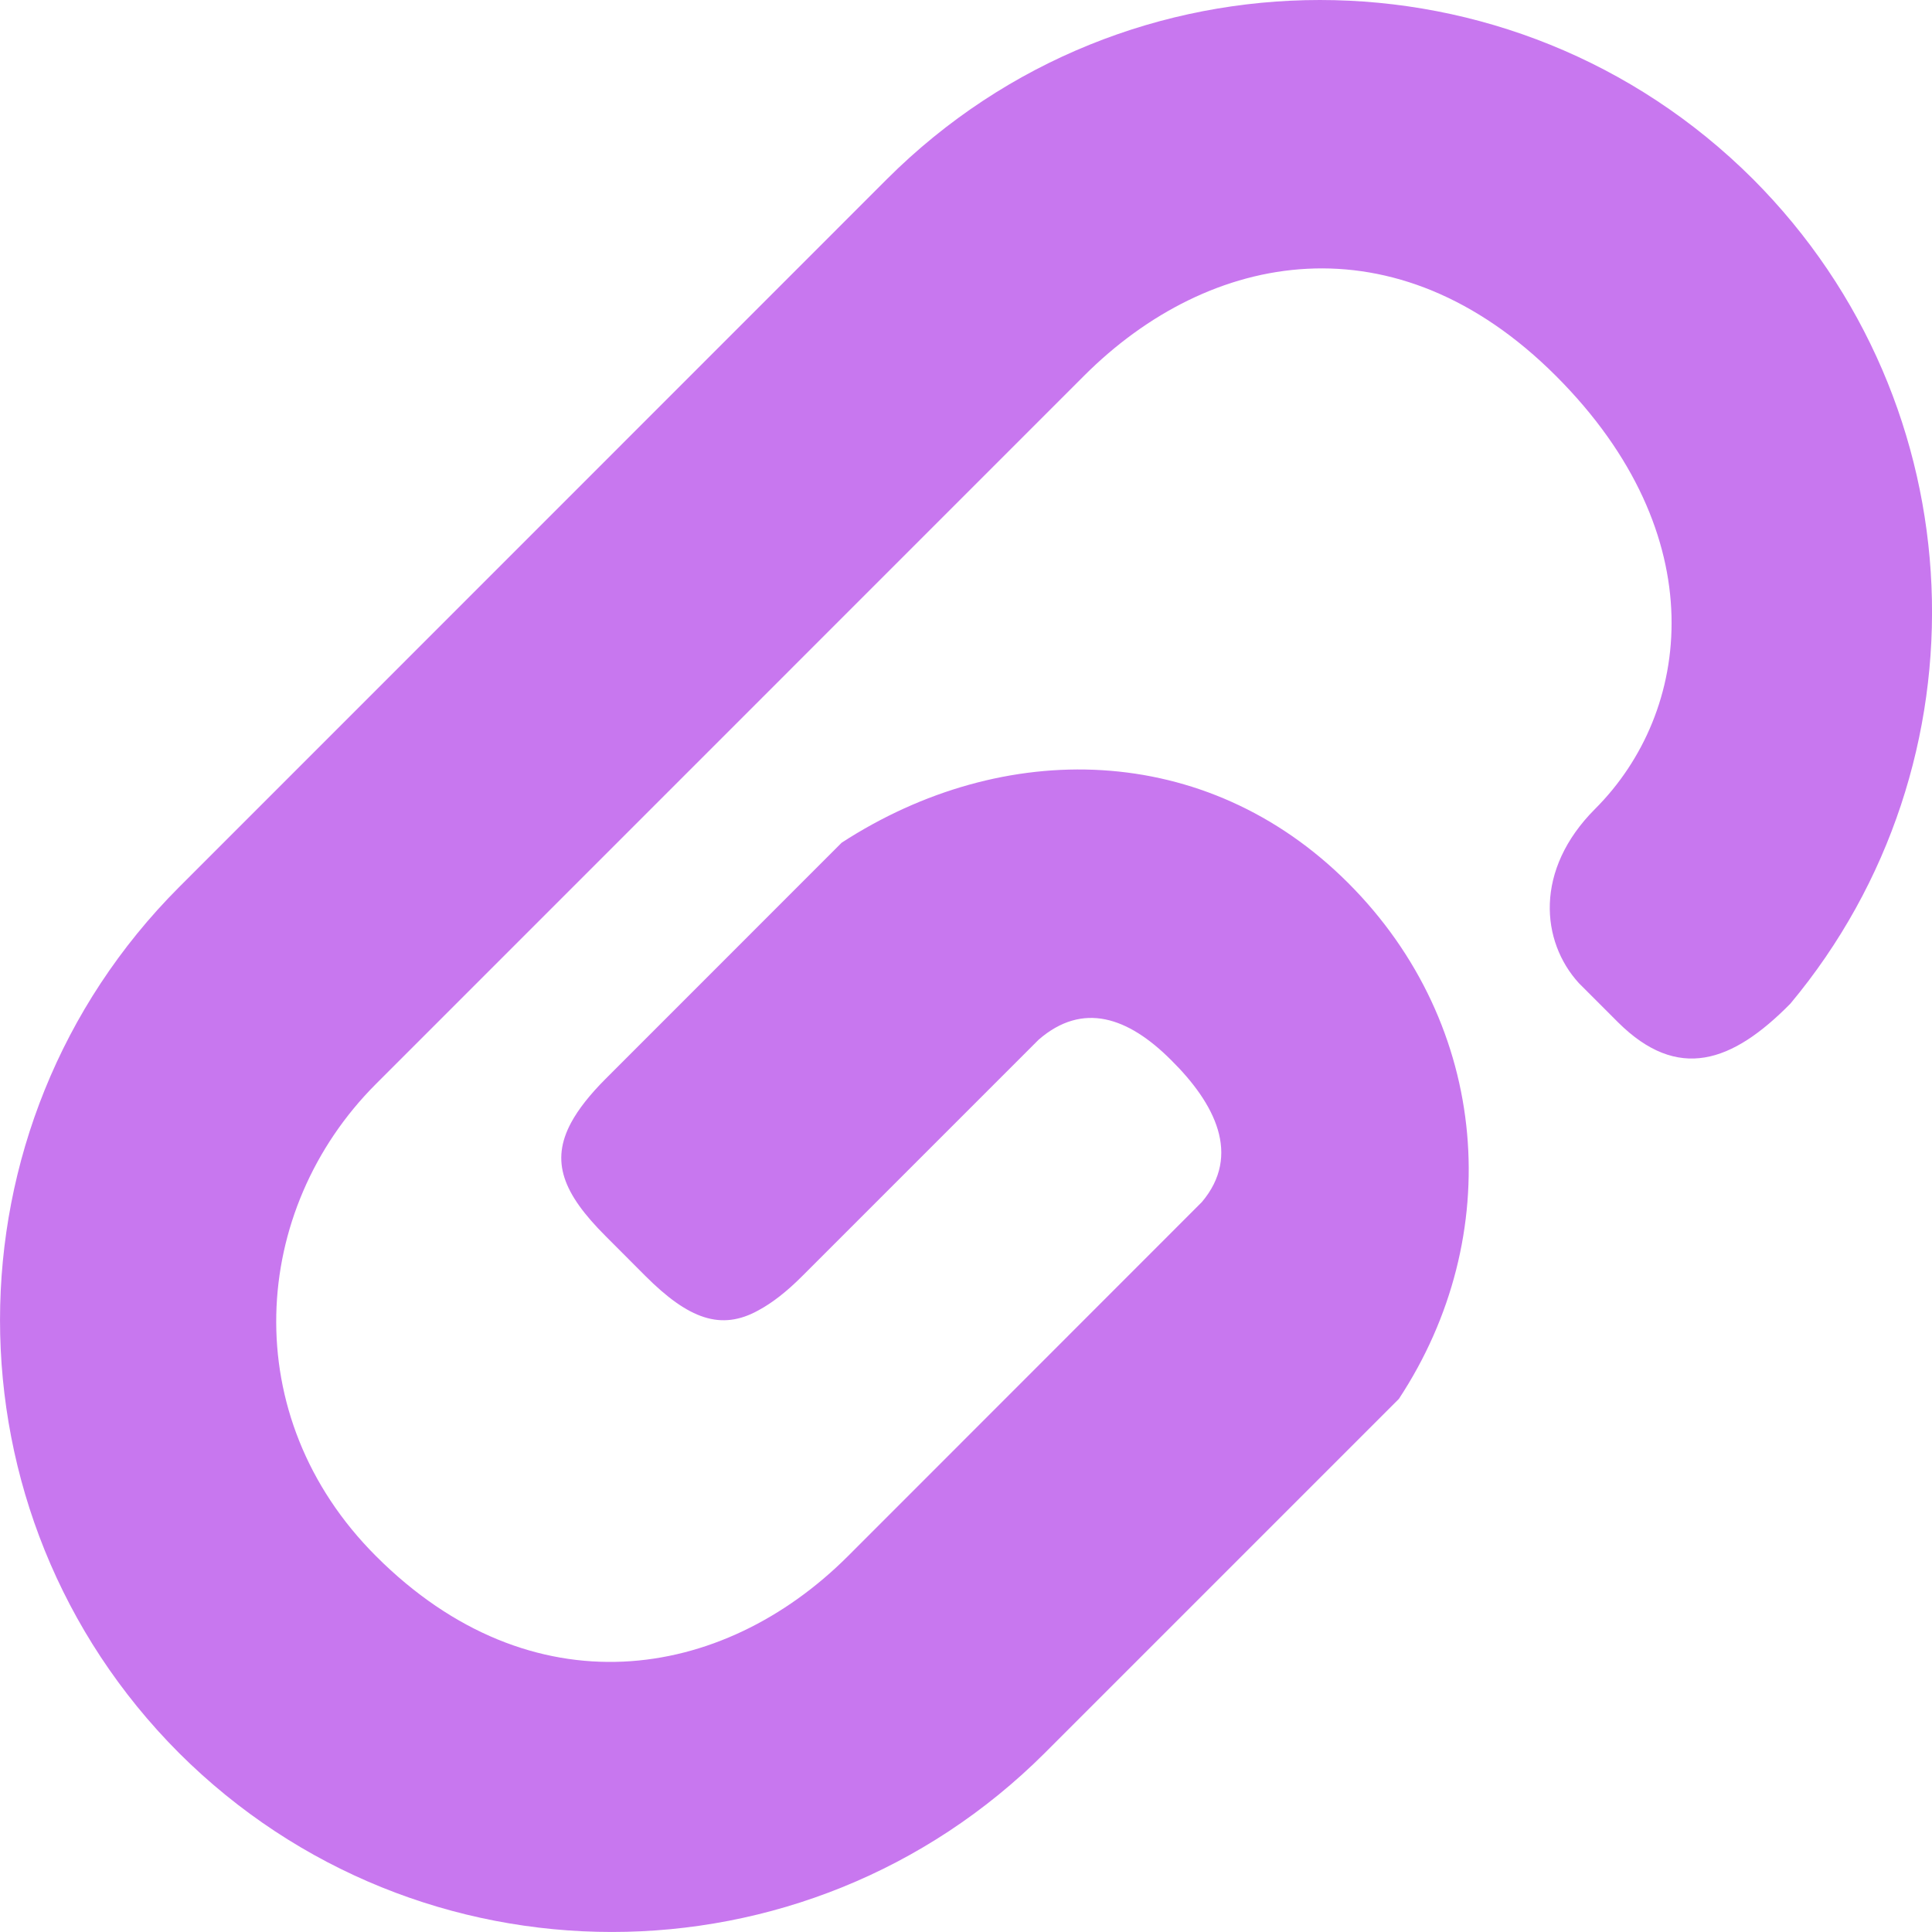 <?xml version="1.0" encoding="UTF-8" standalone="no"?>
<svg
   xmlns:dc="http://purl.org/dc/elements/1.1/"
   xmlns:cc="http://creativecommons.org/ns#"
   xmlns:rdf="http://www.w3.org/1999/02/22-rdf-syntax-ns#"
   xmlns:svg="http://www.w3.org/2000/svg"
   xmlns="http://www.w3.org/2000/svg"
   xmlns:sodipodi="http://sodipodi.sourceforge.net/DTD/sodipodi-0.dtd"
   xmlns:inkscape="http://www.inkscape.org/namespaces/inkscape"
   width="23"
   height="23"
   viewBox="0 0 23 23"
   fill="none"
   version="1.1"
   id="svg4"
   sodipodi:docname="adjunto.svg"
   inkscape:version="1.0.2 (e86c870879, 2021-01-15, custom)">
  <defs
     id="defs8" />
  <sodipodi:namedview
     pagecolor="#ffffff"
     bordercolor="#666666"
     borderopacity="1"
     objecttolerance="10"
     gridtolerance="10"
     guidetolerance="10"
     inkscape:pageopacity="0"
     inkscape:pageshadow="2"
     inkscape:window-width="1280"
     inkscape:window-height="961"
     id="namedview6"
     showgrid="false"
     inkscape:zoom="31.956522"
     inkscape:cx="11.49978"
     inkscape:cy="11.5"
     inkscape:window-x="-8"
     inkscape:window-y="-8"
     inkscape:window-maximized="1"
     inkscape:current-layer="svg4" />
  <path
     id="path2"
     style="fill:#c877ef;fill-opacity:1"
     d="M 15.713,0 C 13.848,0 11.984,0.71 10.56,2.131 L 2.131,10.562 c -2.841,2.847 -2.841,7.46 0,10.307 2.847,2.841 7.46,2.841 10.307,0 l 4.215,-4.215 c 1.274,-1.933 1.094,-4.445 -0.604,-6.143 -1.692,-1.691 -4.103,-1.728 -6.029,-0.479 L 7.209,12.844 c -0.186,0.186 -0.323,0.36 -0.41,0.521 -0.247,0.46 -0.1,0.84 0.41,1.35 L 7.681,15.188 c 0.516,0.516 0.903,0.659 1.35,0.41 0.162,-0.087 0.337,-0.223 0.523,-0.41 l 2.811,-2.811 c 0.526,-0.456 1.066,-0.268 1.576,0.242 0.522,0.516 0.84,1.131 0.367,1.691 l -4.213,4.215 c -1.498,1.498 -3.768,1.852 -5.619,0 -1.667,-1.667 -1.498,-4.123 0,-5.621 L 12.904,4.475 c 1.498,-1.499 3.716,-1.902 5.619,0 1.896,1.897 1.617,4.004 0.467,5.154 -0.727,0.727 -0.647,1.579 -0.193,2.076 l 0.467,0.467 c 0.709,0.703 1.355,0.483 2.051,-0.225 2.387,-2.86 2.239,-7.124 -0.447,-9.816 C 19.443,0.71 17.578,0 15.713,0 Z" />
</svg>
